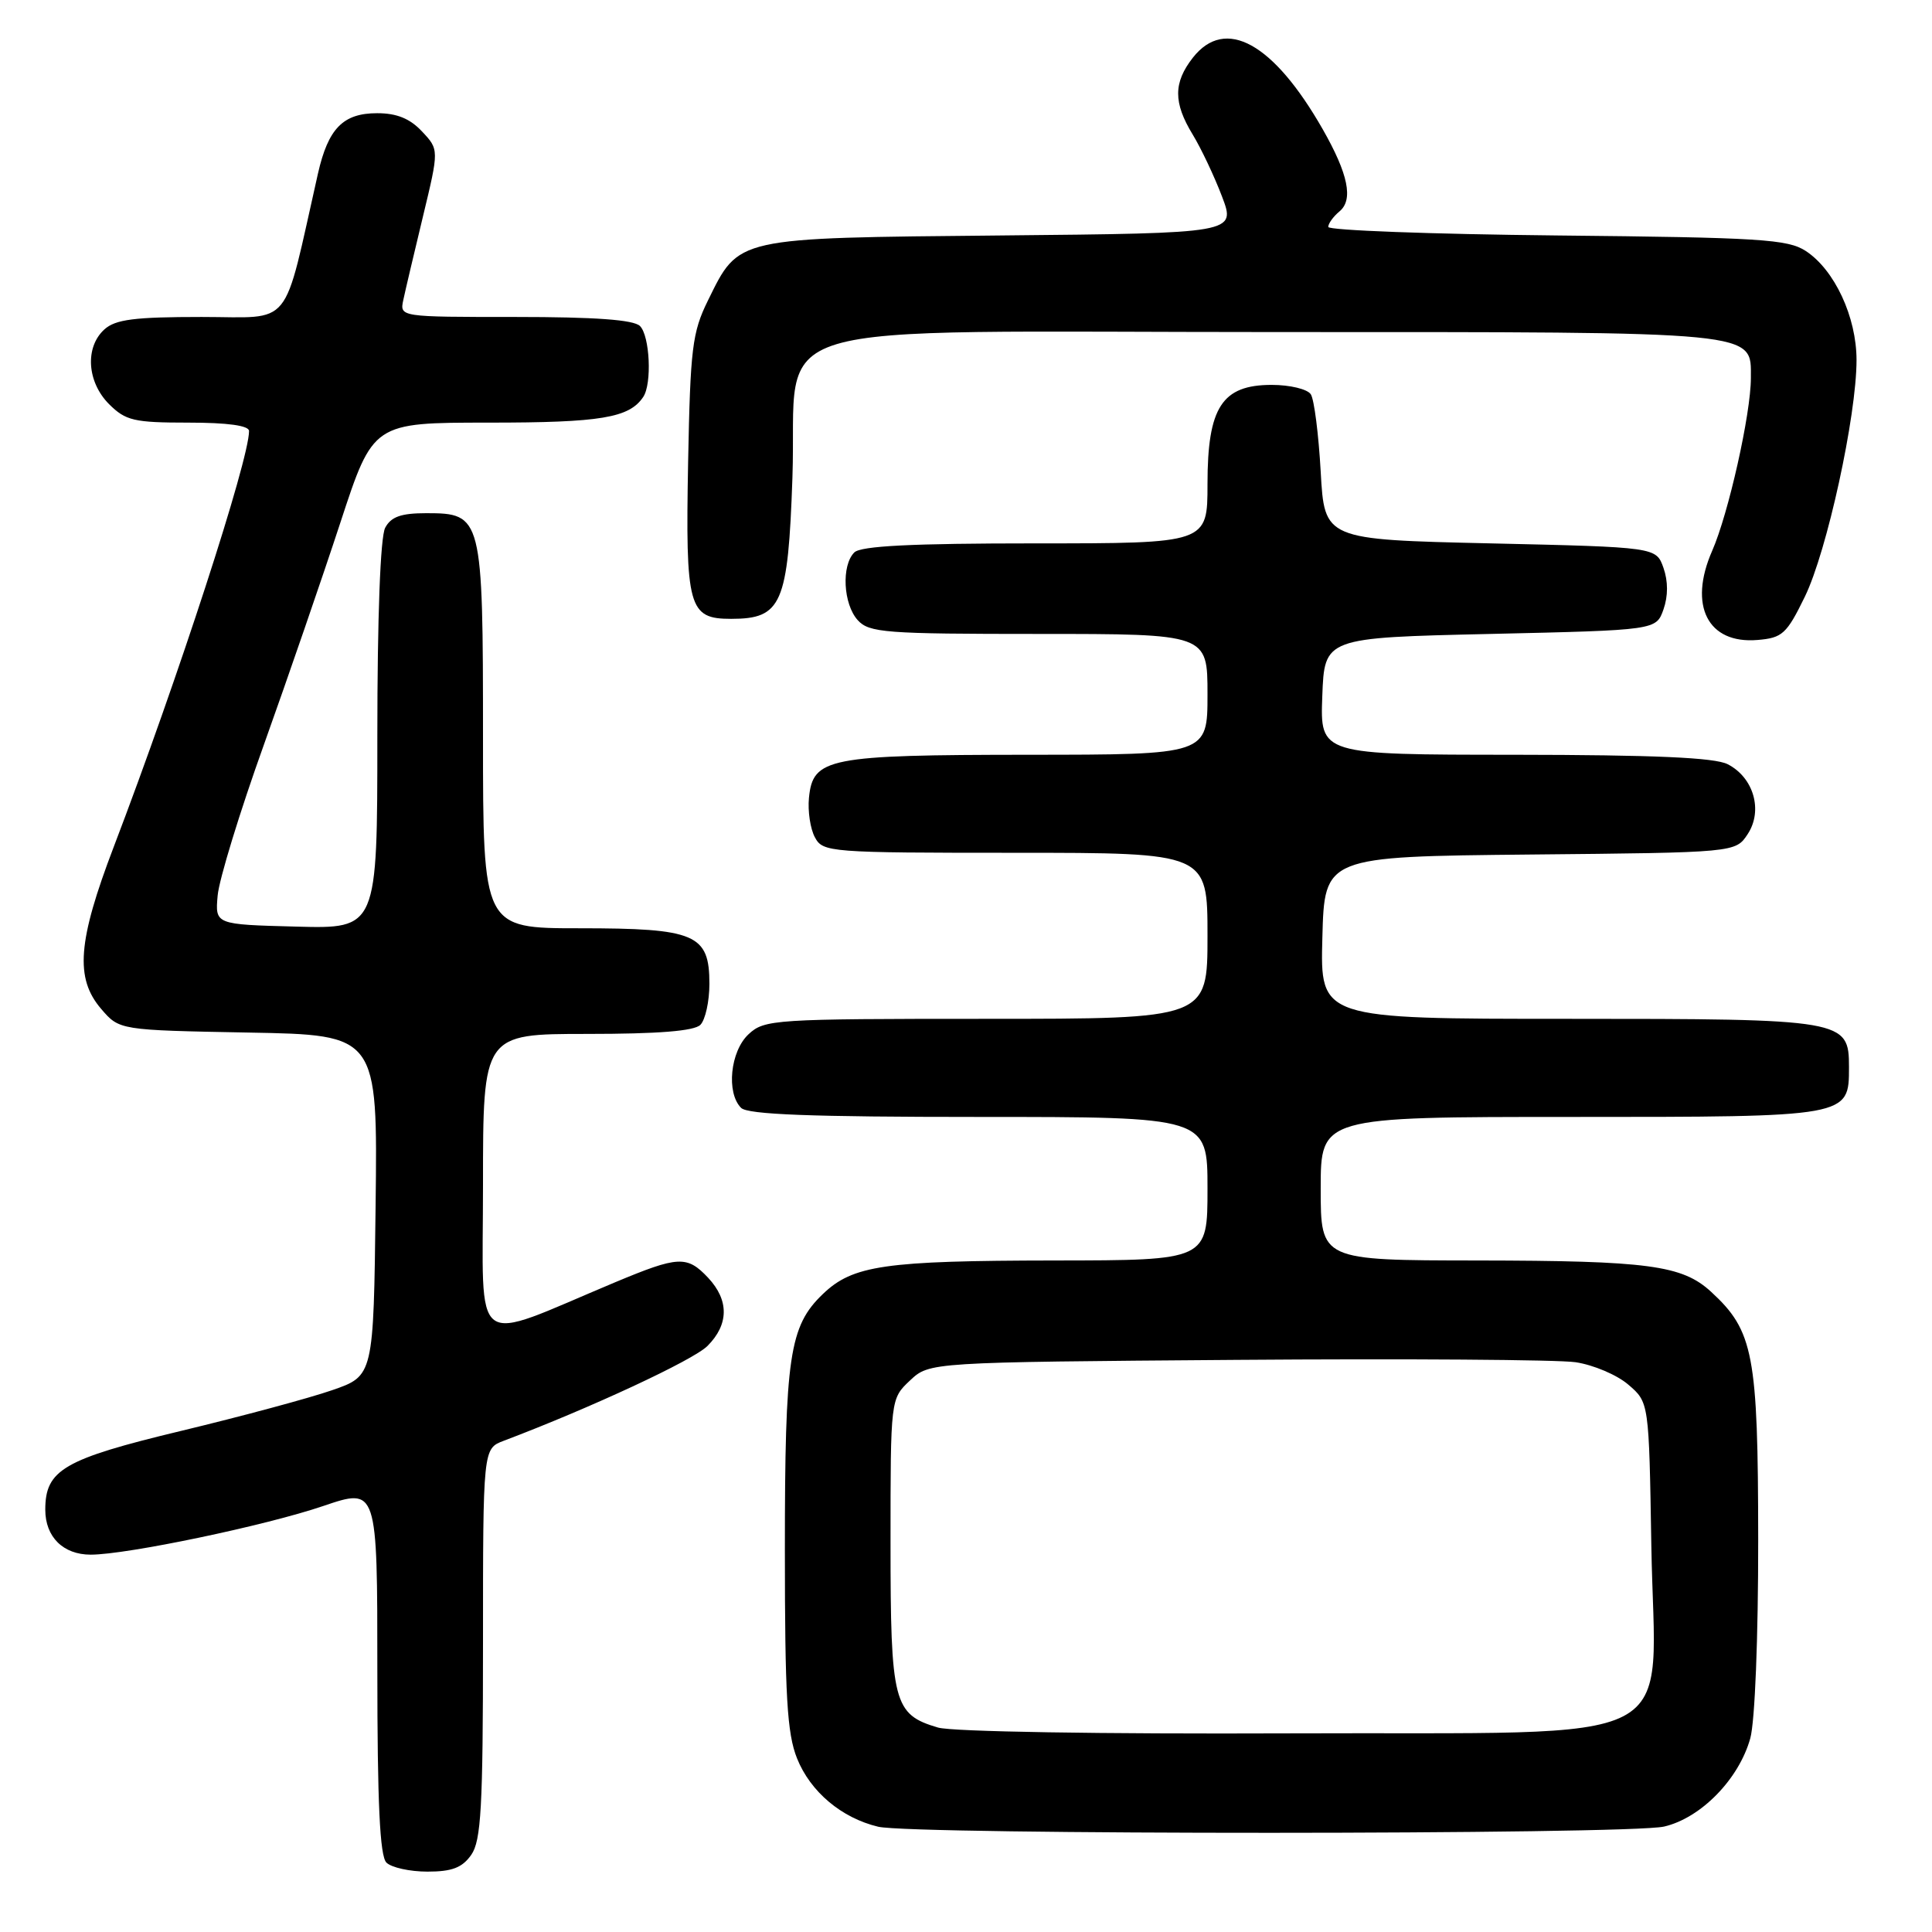<?xml version="1.0" encoding="UTF-8" standalone="no"?>
<!DOCTYPE svg PUBLIC "-//W3C//DTD SVG 1.1//EN" "http://www.w3.org/Graphics/SVG/1.1/DTD/svg11.dtd" >
<svg xmlns="http://www.w3.org/2000/svg" xmlns:xlink="http://www.w3.org/1999/xlink" version="1.1" viewBox="0 0 256 256">
 <g >
 <path fill="currentColor"
d=" M 62.44 245.78 C 63.75 243.91 64.00 239.49 64.00 217.75 C 64.00 191.95 64.00 191.95 66.75 190.91 C 78.18 186.59 91.86 180.23 93.74 178.35 C 96.59 175.50 96.62 172.29 93.83 169.31 C 91.03 166.34 89.90 166.40 81.48 169.92 C 62.12 178.03 64.00 179.42 64.00 156.99 C 64.00 137.00 64.00 137.00 77.80 137.00 C 87.20 137.00 91.98 136.62 92.80 135.80 C 93.46 135.14 94.00 132.69 94.00 130.36 C 94.00 123.78 92.17 123.00 76.78 123.00 C 64.00 123.00 64.00 123.00 64.00 97.72 C 64.00 68.42 63.89 68.00 56.48 68.00 C 53.14 68.00 51.82 68.47 51.04 69.93 C 50.40 71.12 50.00 81.73 50.00 97.47 C 50.00 123.07 50.00 123.07 39.25 122.78 C 28.50 122.50 28.50 122.50 28.84 118.67 C 29.02 116.56 31.78 107.56 34.97 98.67 C 38.15 89.77 42.71 76.54 45.10 69.25 C 49.44 56.00 49.44 56.00 64.79 56.00 C 79.62 56.00 83.38 55.37 85.23 52.60 C 86.41 50.85 86.11 44.51 84.80 43.20 C 83.97 42.37 78.86 42.00 68.28 42.00 C 52.96 42.00 52.96 42.00 53.44 39.75 C 53.70 38.51 54.88 33.52 56.05 28.66 C 58.18 19.82 58.18 19.82 55.91 17.41 C 54.32 15.71 52.57 15.00 49.98 15.00 C 45.46 15.00 43.49 17.01 42.13 23.00 C 37.39 43.95 38.97 42.00 26.72 42.00 C 17.83 42.00 15.30 42.32 13.83 43.65 C 11.23 46.01 11.52 50.61 14.45 53.55 C 16.65 55.74 17.75 56.00 24.95 56.00 C 30.16 56.00 33.00 56.39 33.00 57.11 C 33.00 60.96 23.56 89.98 15.08 112.19 C 10.29 124.73 9.91 129.62 13.41 133.69 C 15.82 136.50 15.82 136.50 32.93 136.82 C 50.04 137.13 50.04 137.13 49.77 159.72 C 49.50 182.31 49.50 182.31 44.00 184.21 C 40.98 185.26 31.98 187.68 24.00 189.60 C 8.43 193.34 6.00 194.76 6.00 200.04 C 6.00 203.65 8.37 206.00 12.02 206.00 C 16.80 206.00 35.21 202.15 42.84 199.55 C 50.00 197.12 50.00 197.12 50.00 221.36 C 50.00 238.88 50.33 245.93 51.20 246.80 C 51.86 247.46 54.31 248.00 56.64 248.00 C 59.89 248.00 61.25 247.48 62.44 245.78 Z  M 220.50 242.03 C 225.38 240.90 230.42 235.74 231.92 230.34 C 232.54 228.13 232.98 216.94 232.97 204.00 C 232.95 179.46 232.36 176.35 226.73 171.17 C 222.91 167.65 218.41 167.05 195.75 167.02 C 175.00 167.00 175.00 167.00 175.00 157.50 C 175.00 148.00 175.00 148.00 208.17 148.00 C 245.10 148.00 245.00 148.02 245.00 141.40 C 245.00 135.10 244.45 135.00 207.74 135.00 C 174.93 135.00 174.93 135.00 175.22 124.25 C 175.50 113.50 175.50 113.50 202.74 113.23 C 229.97 112.97 229.97 112.97 231.58 110.52 C 233.63 107.40 232.37 103.02 228.92 101.26 C 227.19 100.38 219.18 100.03 200.71 100.01 C 174.92 100.00 174.92 100.00 175.21 92.25 C 175.50 84.50 175.50 84.50 197.48 84.00 C 219.45 83.50 219.45 83.50 220.42 80.75 C 221.04 78.98 221.04 77.02 220.42 75.25 C 219.45 72.50 219.45 72.50 197.48 72.00 C 175.50 71.50 175.50 71.50 175.00 62.50 C 174.72 57.55 174.14 52.94 173.69 52.25 C 173.25 51.56 170.92 51.00 168.51 51.00 C 161.92 51.00 160.00 53.96 160.00 64.13 C 160.00 72.00 160.00 72.00 137.20 72.00 C 120.80 72.00 114.06 72.34 113.20 73.20 C 111.47 74.93 111.73 80.04 113.65 82.17 C 115.16 83.84 117.28 84.00 137.65 84.00 C 160.00 84.00 160.00 84.00 160.00 92.00 C 160.00 100.00 160.00 100.00 136.25 100.01 C 109.67 100.03 107.71 100.42 107.19 105.73 C 107.02 107.48 107.37 109.83 107.98 110.95 C 109.03 112.93 109.90 113.00 134.54 113.00 C 160.00 113.00 160.00 113.00 160.00 124.00 C 160.00 135.00 160.00 135.00 130.69 135.00 C 102.57 135.00 101.29 135.08 99.19 137.04 C 96.76 139.30 96.21 144.81 98.20 146.80 C 99.08 147.68 107.47 148.00 129.70 148.00 C 160.00 148.00 160.00 148.00 160.00 157.50 C 160.00 167.00 160.00 167.00 139.75 167.02 C 117.19 167.05 113.01 167.65 109.03 171.47 C 104.59 175.72 104.00 179.70 104.00 205.35 C 104.00 224.74 104.29 229.68 105.61 232.99 C 107.38 237.42 111.51 240.89 116.36 242.05 C 120.93 243.14 215.77 243.12 220.50 242.03 Z  M 239.15 79.07 C 242.09 73.04 246.00 55.12 246.00 47.71 C 246.00 42.01 243.10 35.77 239.28 33.26 C 236.89 31.70 233.24 31.47 206.30 31.20 C 189.63 31.03 176.00 30.52 176.00 30.07 C 176.00 29.62 176.67 28.69 177.49 28.01 C 179.35 26.47 178.65 23.06 175.27 17.13 C 168.74 5.69 162.37 2.17 158.07 7.63 C 155.47 10.95 155.46 13.60 158.04 17.83 C 159.16 19.67 160.90 23.35 161.92 26.03 C 163.77 30.90 163.77 30.90 132.63 31.20 C 97.25 31.54 97.96 31.38 93.80 39.83 C 91.73 44.03 91.47 46.16 91.18 61.19 C 90.82 80.55 91.22 82.00 96.88 82.00 C 103.58 82.00 104.42 80.07 105.00 63.31 C 105.74 41.82 98.48 44.00 169.33 44.00 C 233.65 44.00 232.00 43.84 232.00 50.10 C 232.00 54.82 229.03 68.07 226.87 72.99 C 223.69 80.24 226.29 85.35 232.87 84.80 C 236.17 84.53 236.74 84.01 239.15 79.07 Z  M 124.29 228.91 C 118.39 227.17 118.00 225.65 118.00 204.45 C 118.00 185.35 118.00 185.35 120.58 182.92 C 123.16 180.50 123.16 180.50 163.83 180.19 C 186.20 180.02 206.42 180.16 208.77 180.50 C 211.12 180.85 214.27 182.18 215.77 183.48 C 218.50 185.82 218.50 185.82 218.81 204.79 C 219.26 232.15 224.45 229.46 170.84 229.68 C 145.89 229.78 126.14 229.46 124.29 228.91 Z "/>
</g>
</svg>